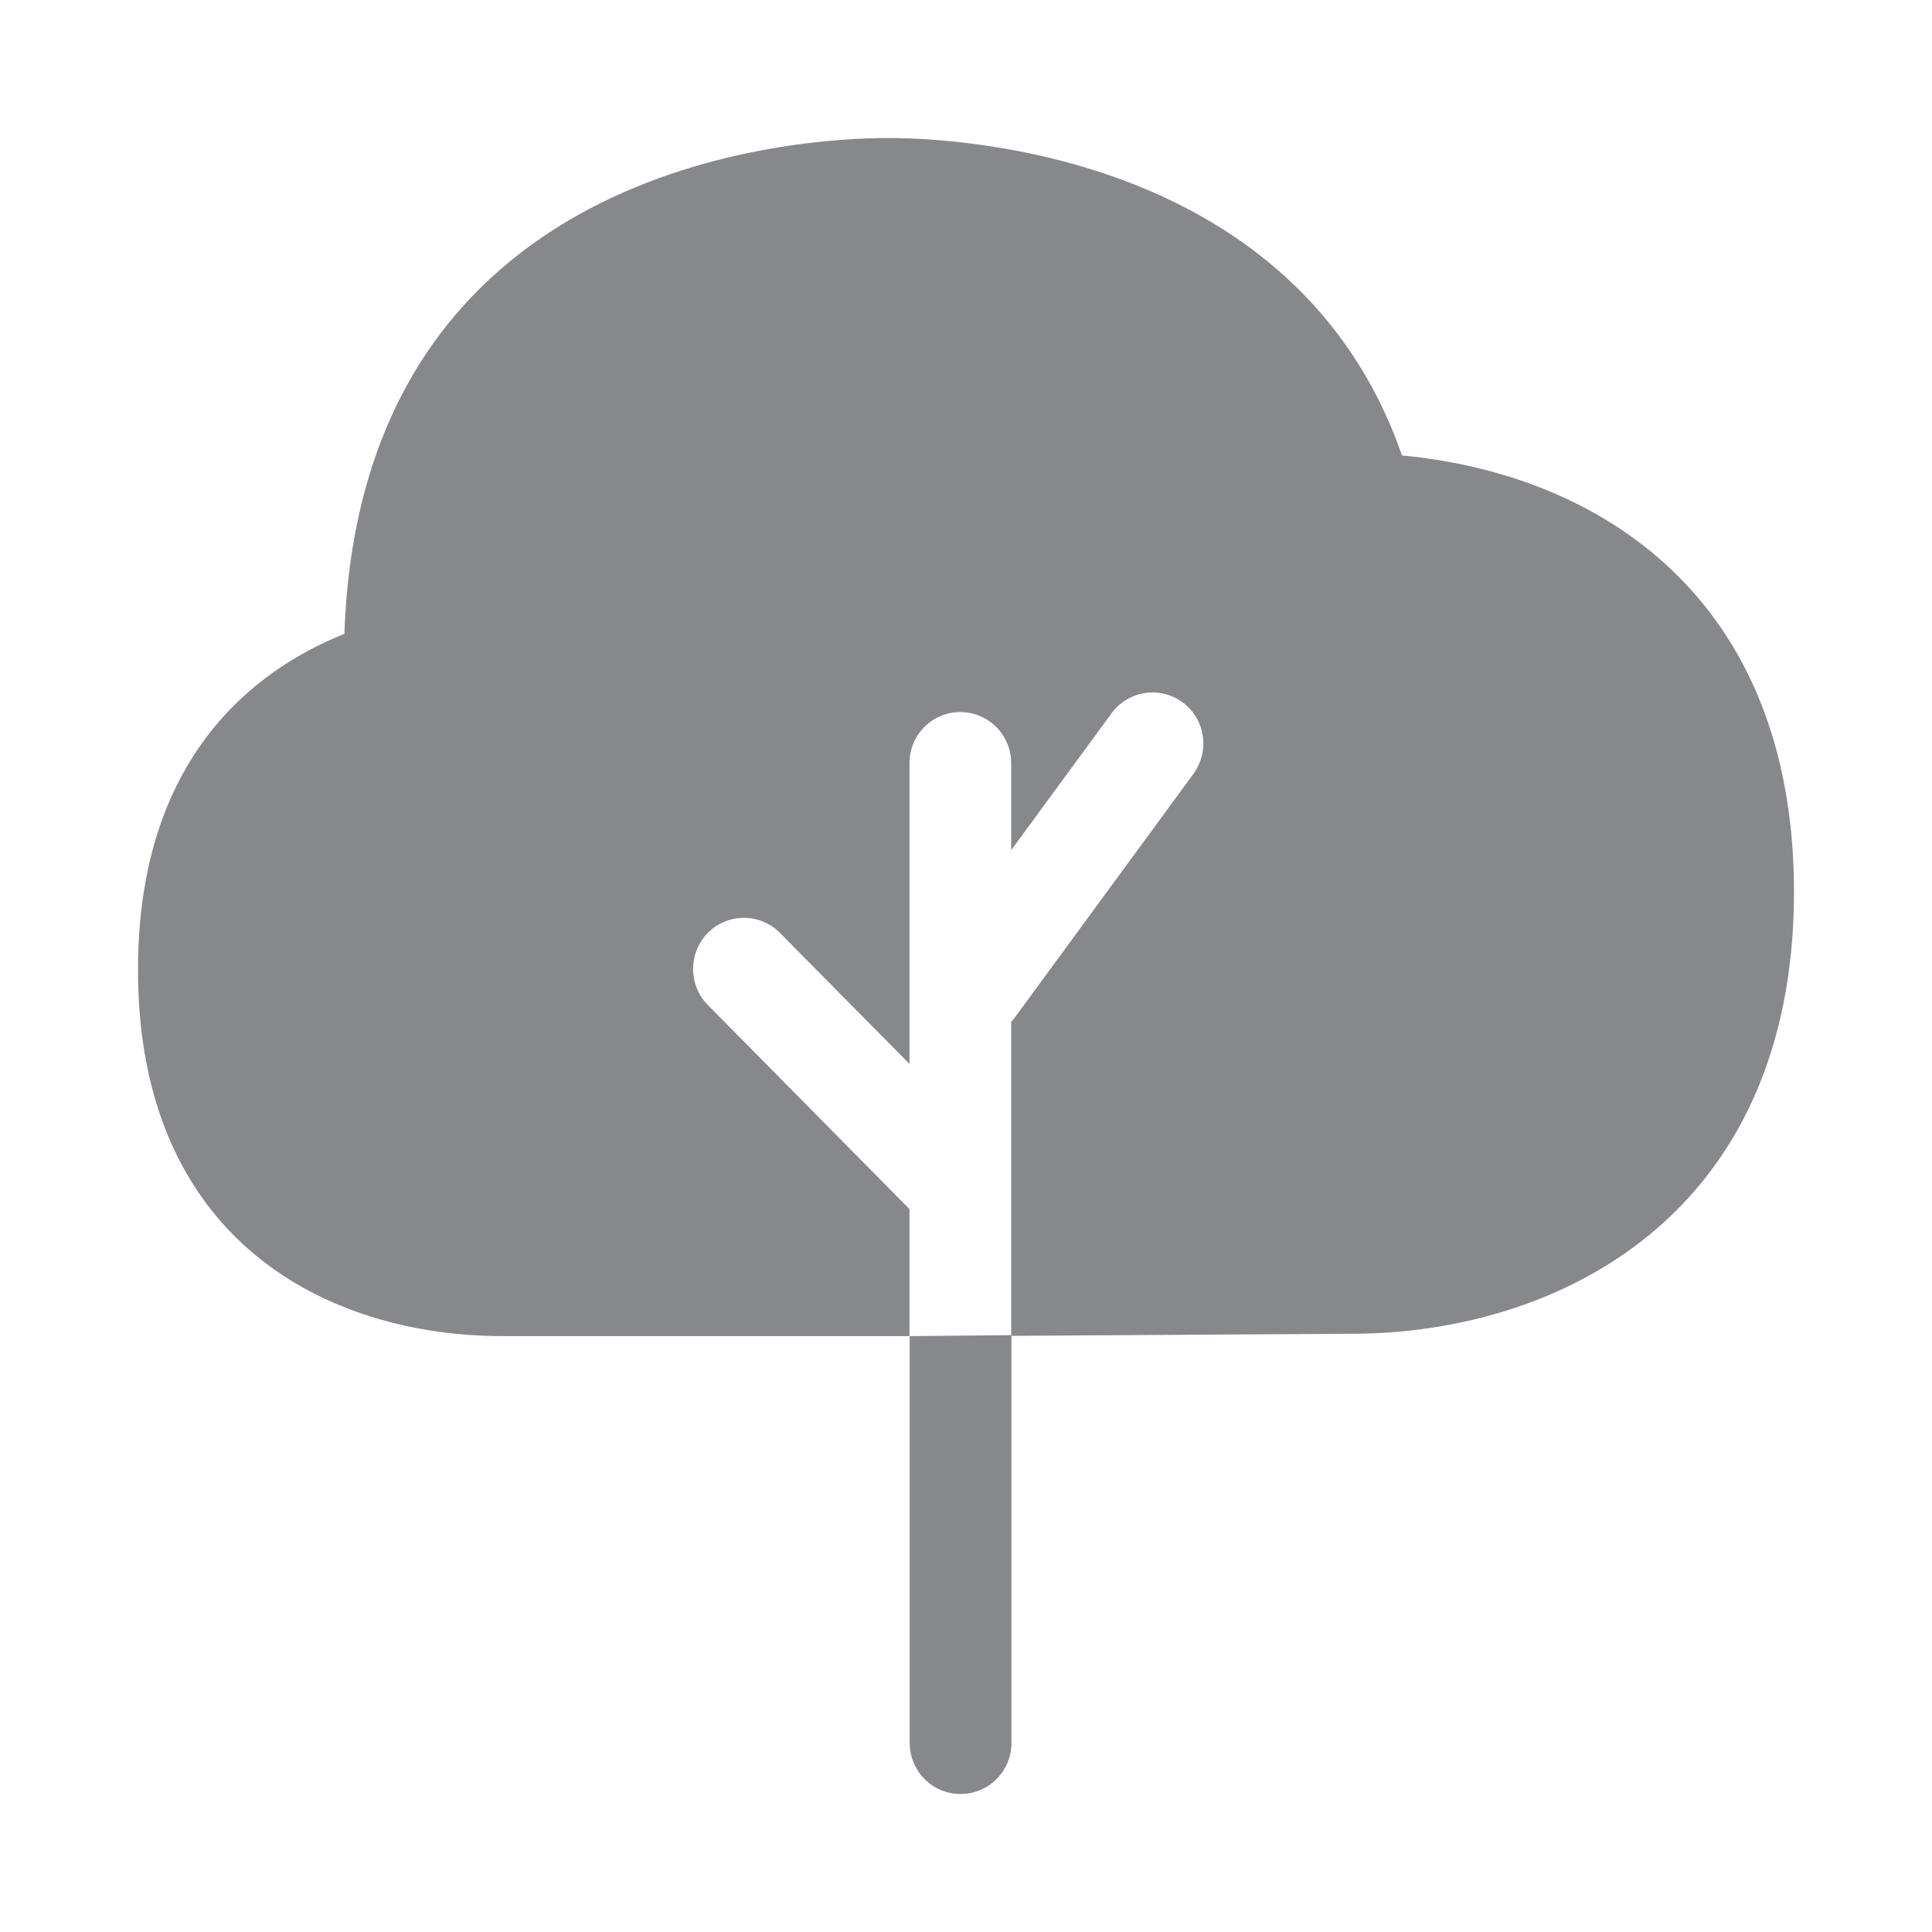 <svg width="28" height="28" viewBox="0 0 28 28" fill="none" xmlns="http://www.w3.org/2000/svg">
<path fill-rule="evenodd" clip-rule="evenodd" d="M20.319 6.601C18.8 2.225 13.877 2 12.873 2C11.579 2 5.226 2.352 4.991 9.186C3.686 9.709 2 10.982 2 14.056C2 17.97 4.735 19.364 7.292 19.364H13.181V17.523L10.258 14.565C9.972 14.275 9.975 13.804 10.262 13.517C10.549 13.23 11.016 13.23 11.303 13.52L13.181 15.419V11.061C13.181 10.651 13.508 10.32 13.918 10.32C14.324 10.32 14.655 10.651 14.655 11.061V12.321L16.11 10.337C16.352 10.009 16.813 9.937 17.141 10.18C17.469 10.422 17.537 10.887 17.294 11.218L14.683 14.78C14.676 14.791 14.662 14.794 14.655 14.804V19.35L13.184 19.364V25.259C13.184 25.669 13.512 26 13.921 26C14.328 26 14.659 25.669 14.659 25.259V19.36L19.582 19.33C22.545 19.33 26 17.649 26 12.916C25.993 8.636 23.156 6.867 20.319 6.601Z" fill="#86888C"/>
</svg>
